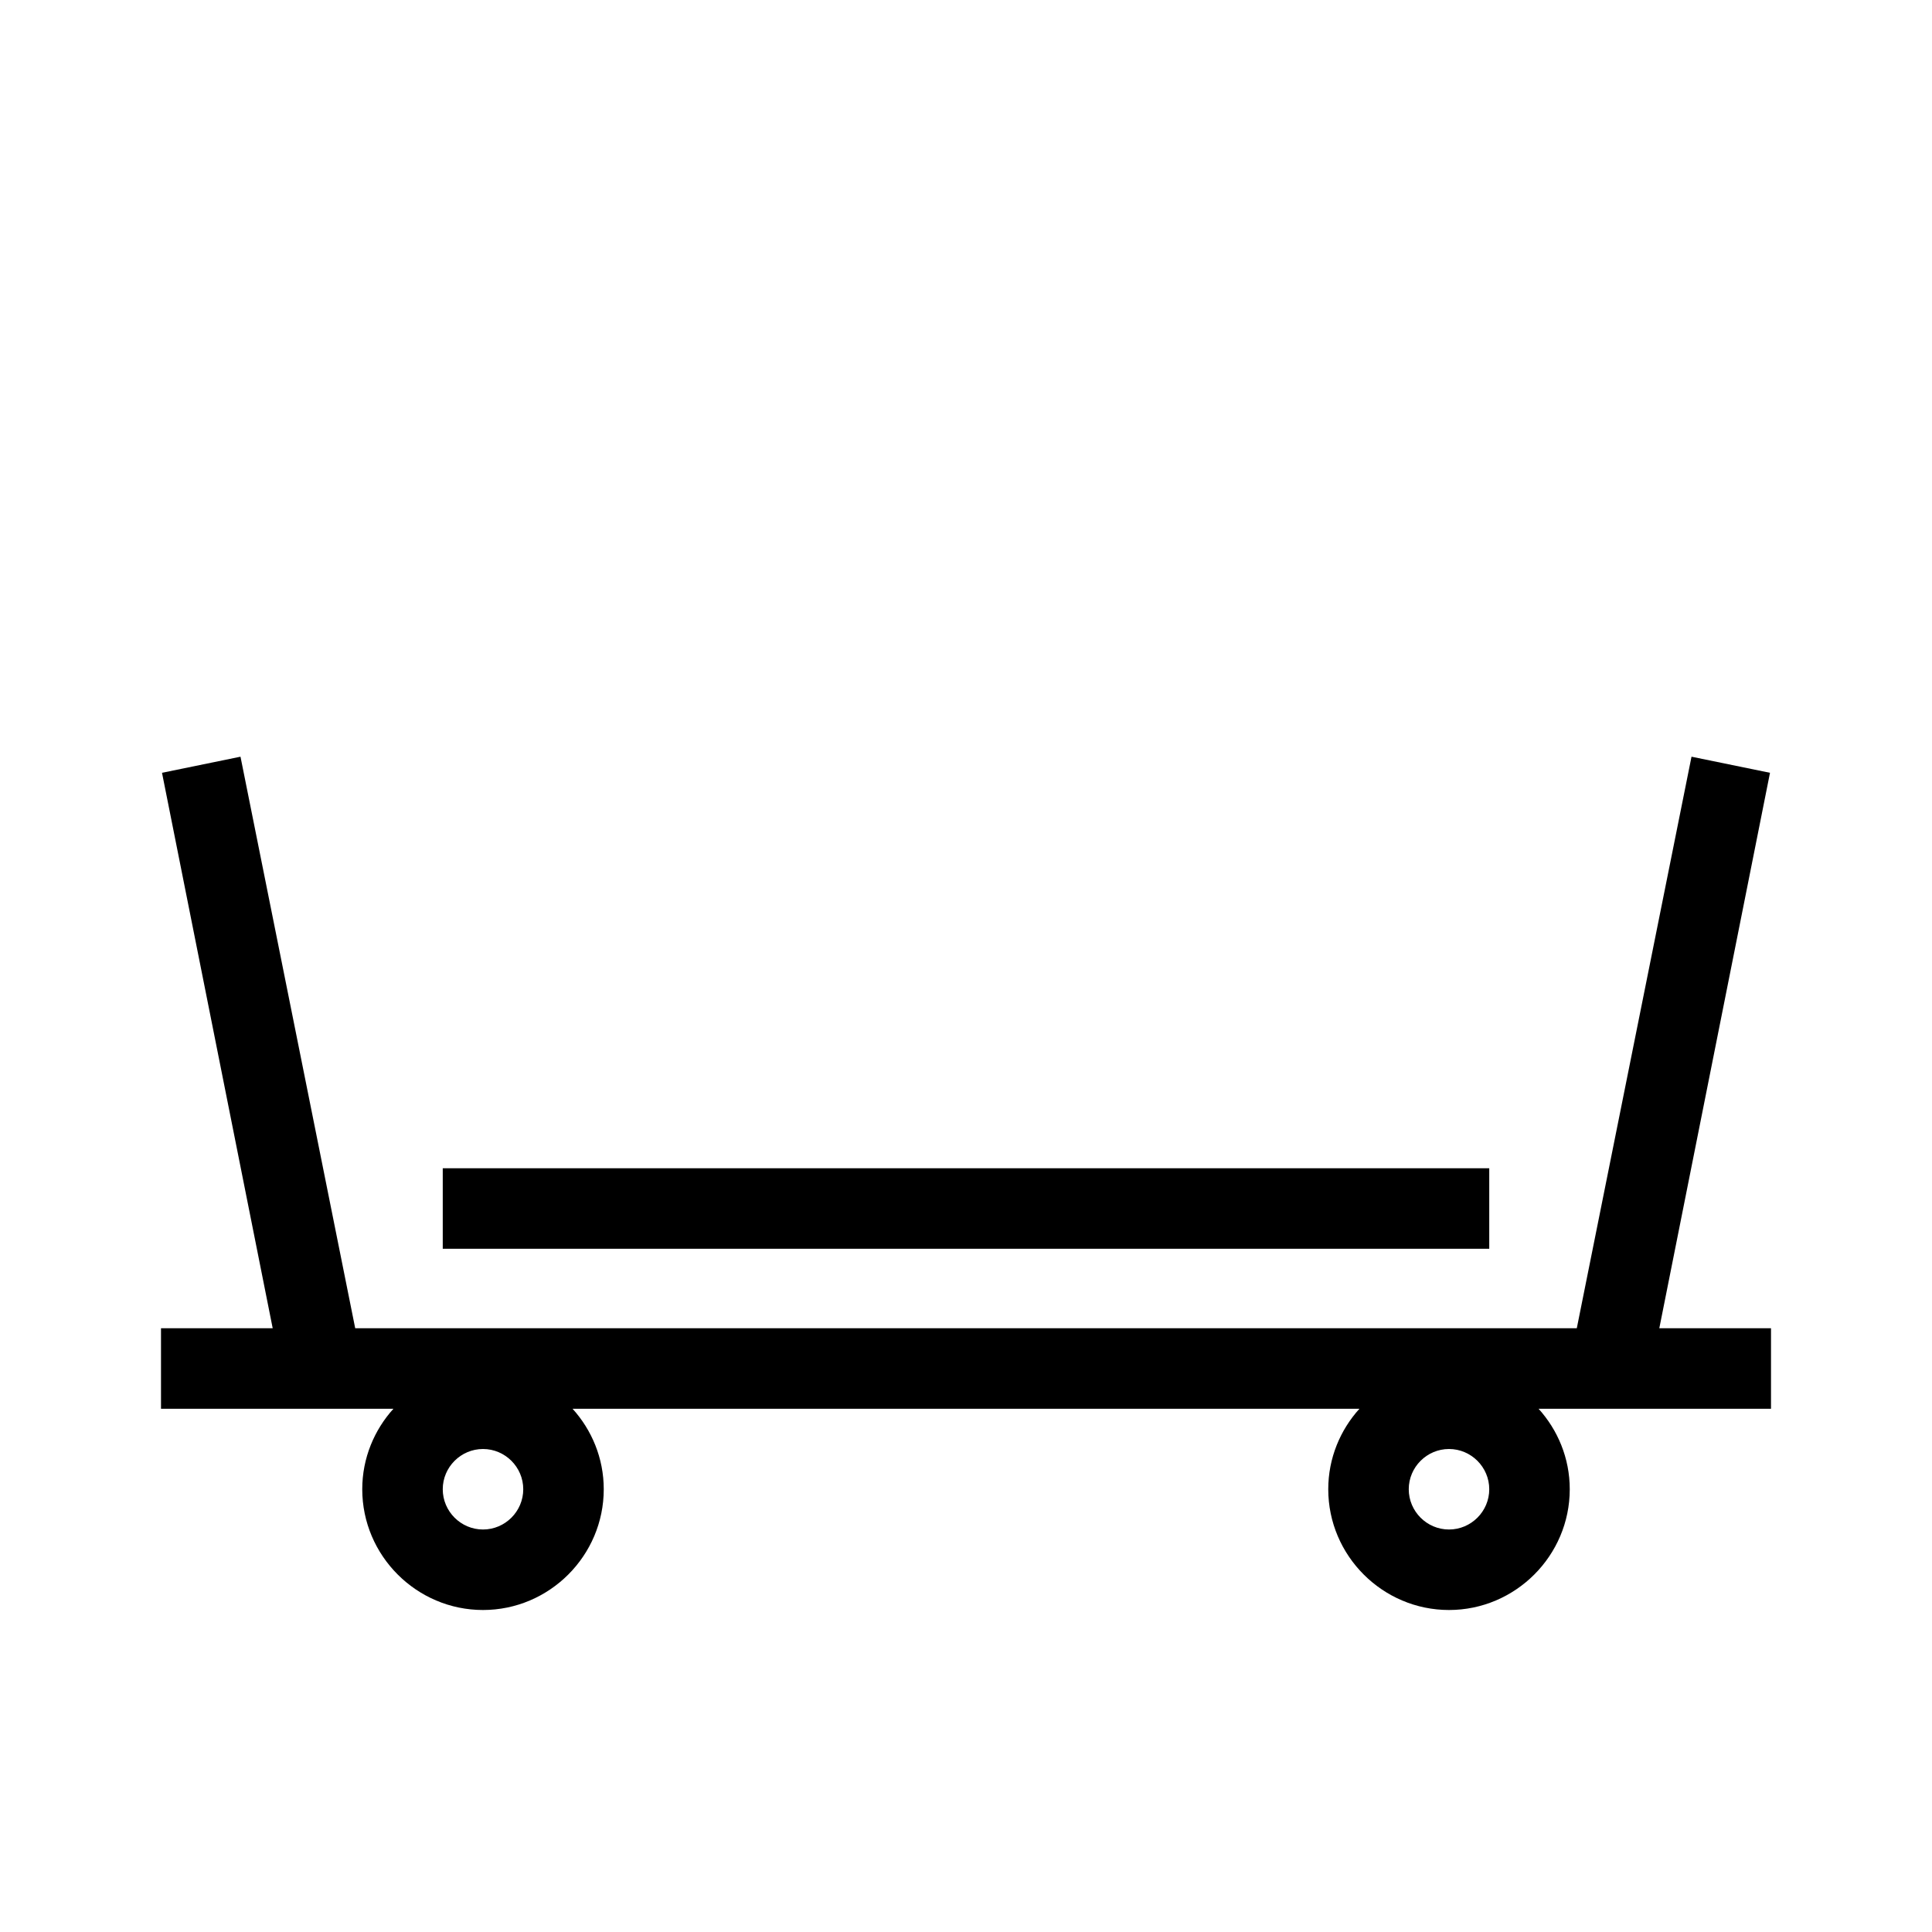 <?xml version="1.0" encoding="UTF-8"?>
<svg xmlns="http://www.w3.org/2000/svg" viewBox="0 0 192 192"><path d="M176 132h-11.1l11-55.2-7.8-1.6-11.4 56.8H35.3L23.9 75.2l-7.8 1.6 11 55.2H16v8h23.1c-1.9 2.1-3.1 4.9-3.1 8 0 6.6 5.4 12 12 12s12-5.4 12-12c0-3.1-1.2-5.9-3.1-8h78.2c-1.9 2.1-3.1 4.9-3.1 8 0 6.6 5.4 12 12 12s12-5.4 12-12c0-3.1-1.2-5.9-3.1-8H176v-8zM48 152c-2.2 0-4-1.8-4-4s1.8-4 4-4 4 1.8 4 4-1.8 4-4 4zm96 0c-2.2 0-4-1.8-4-4s1.8-4 4-4 4 1.8 4 4-1.8 4-4 4z" fill="rgba(0,0,0,1)"/><path d="M44 116.1h104v8H44z" fill="rgba(0,0,0,1)"/></svg>
